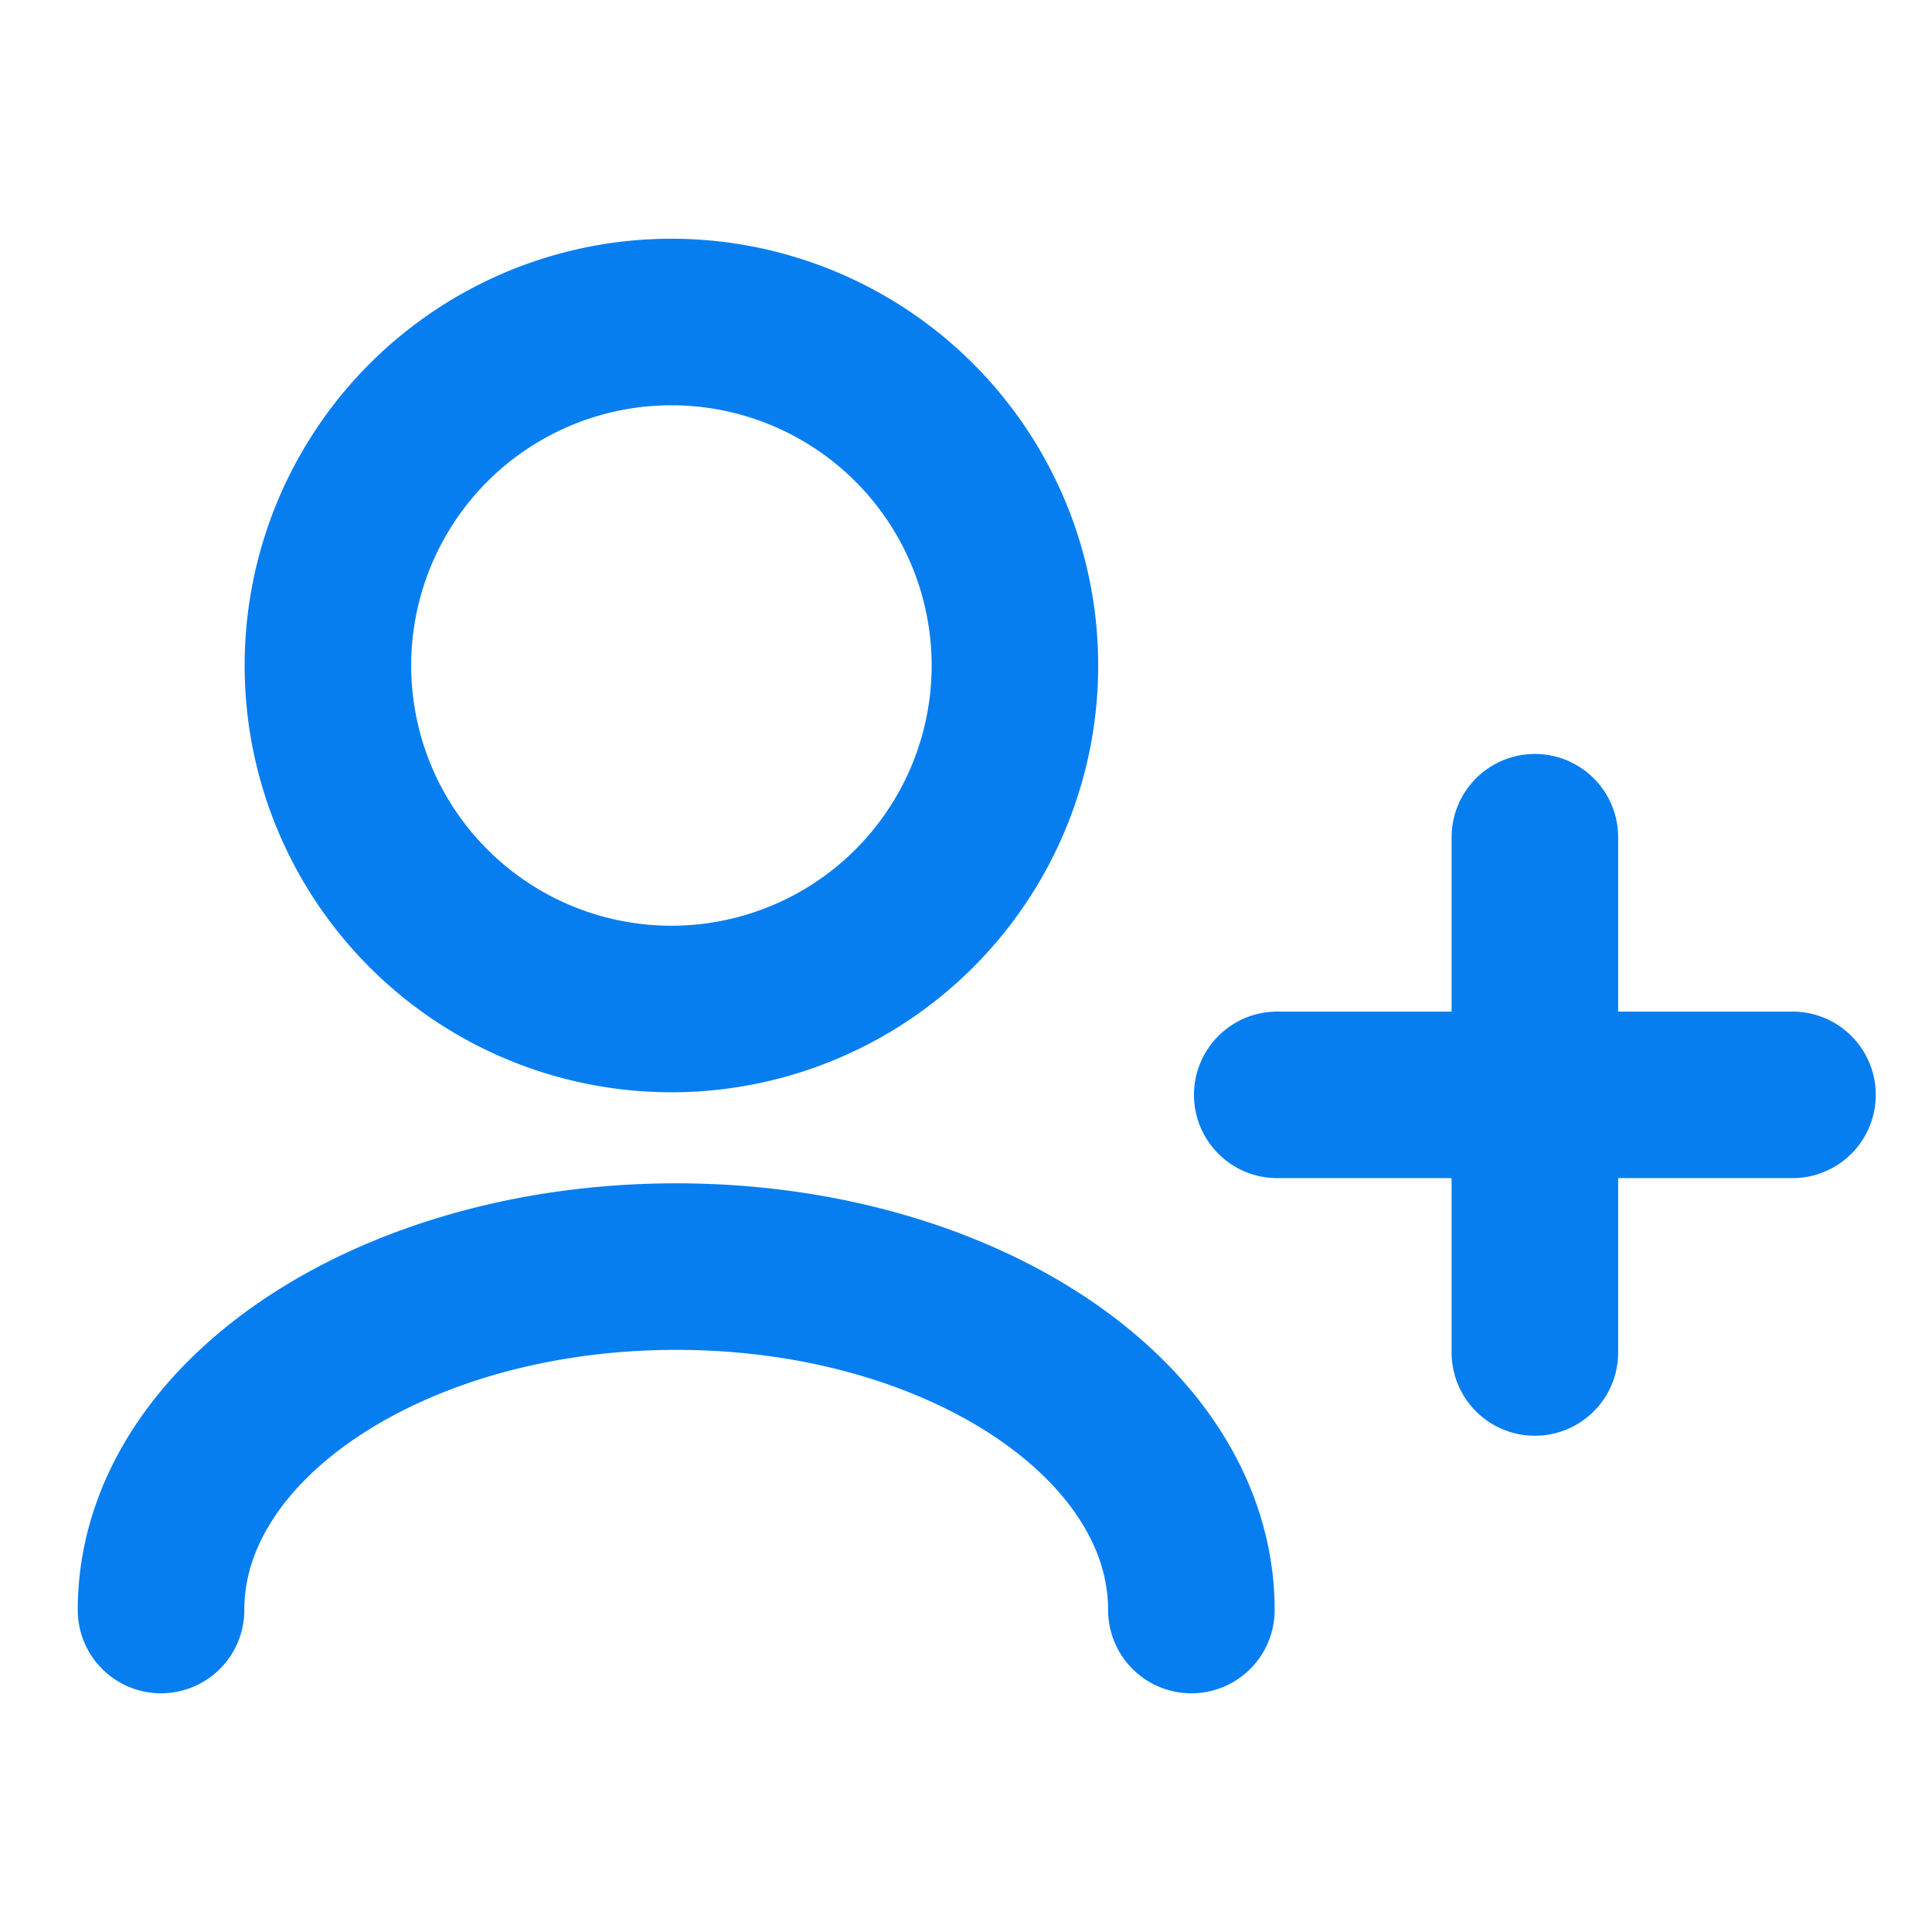 <svg xmlns="http://www.w3.org/2000/svg" width="29" height="29" fill="none" viewBox="0 0 29 29">
  <path stroke="#077EF0" stroke-linecap="round" stroke-linejoin="round" stroke-width="2.5" d="M17.883 24.167c0-2.847-3.462-5.155-7.733-5.155-4.27 0-7.733 2.308-7.733 5.155m20.622-3.866v-7.734m-3.867 3.867h7.734M10.15 15.145a5.156 5.156 0 1 1 0-10.311 5.156 5.156 0 0 1 0 10.311Z"/>
</svg>

